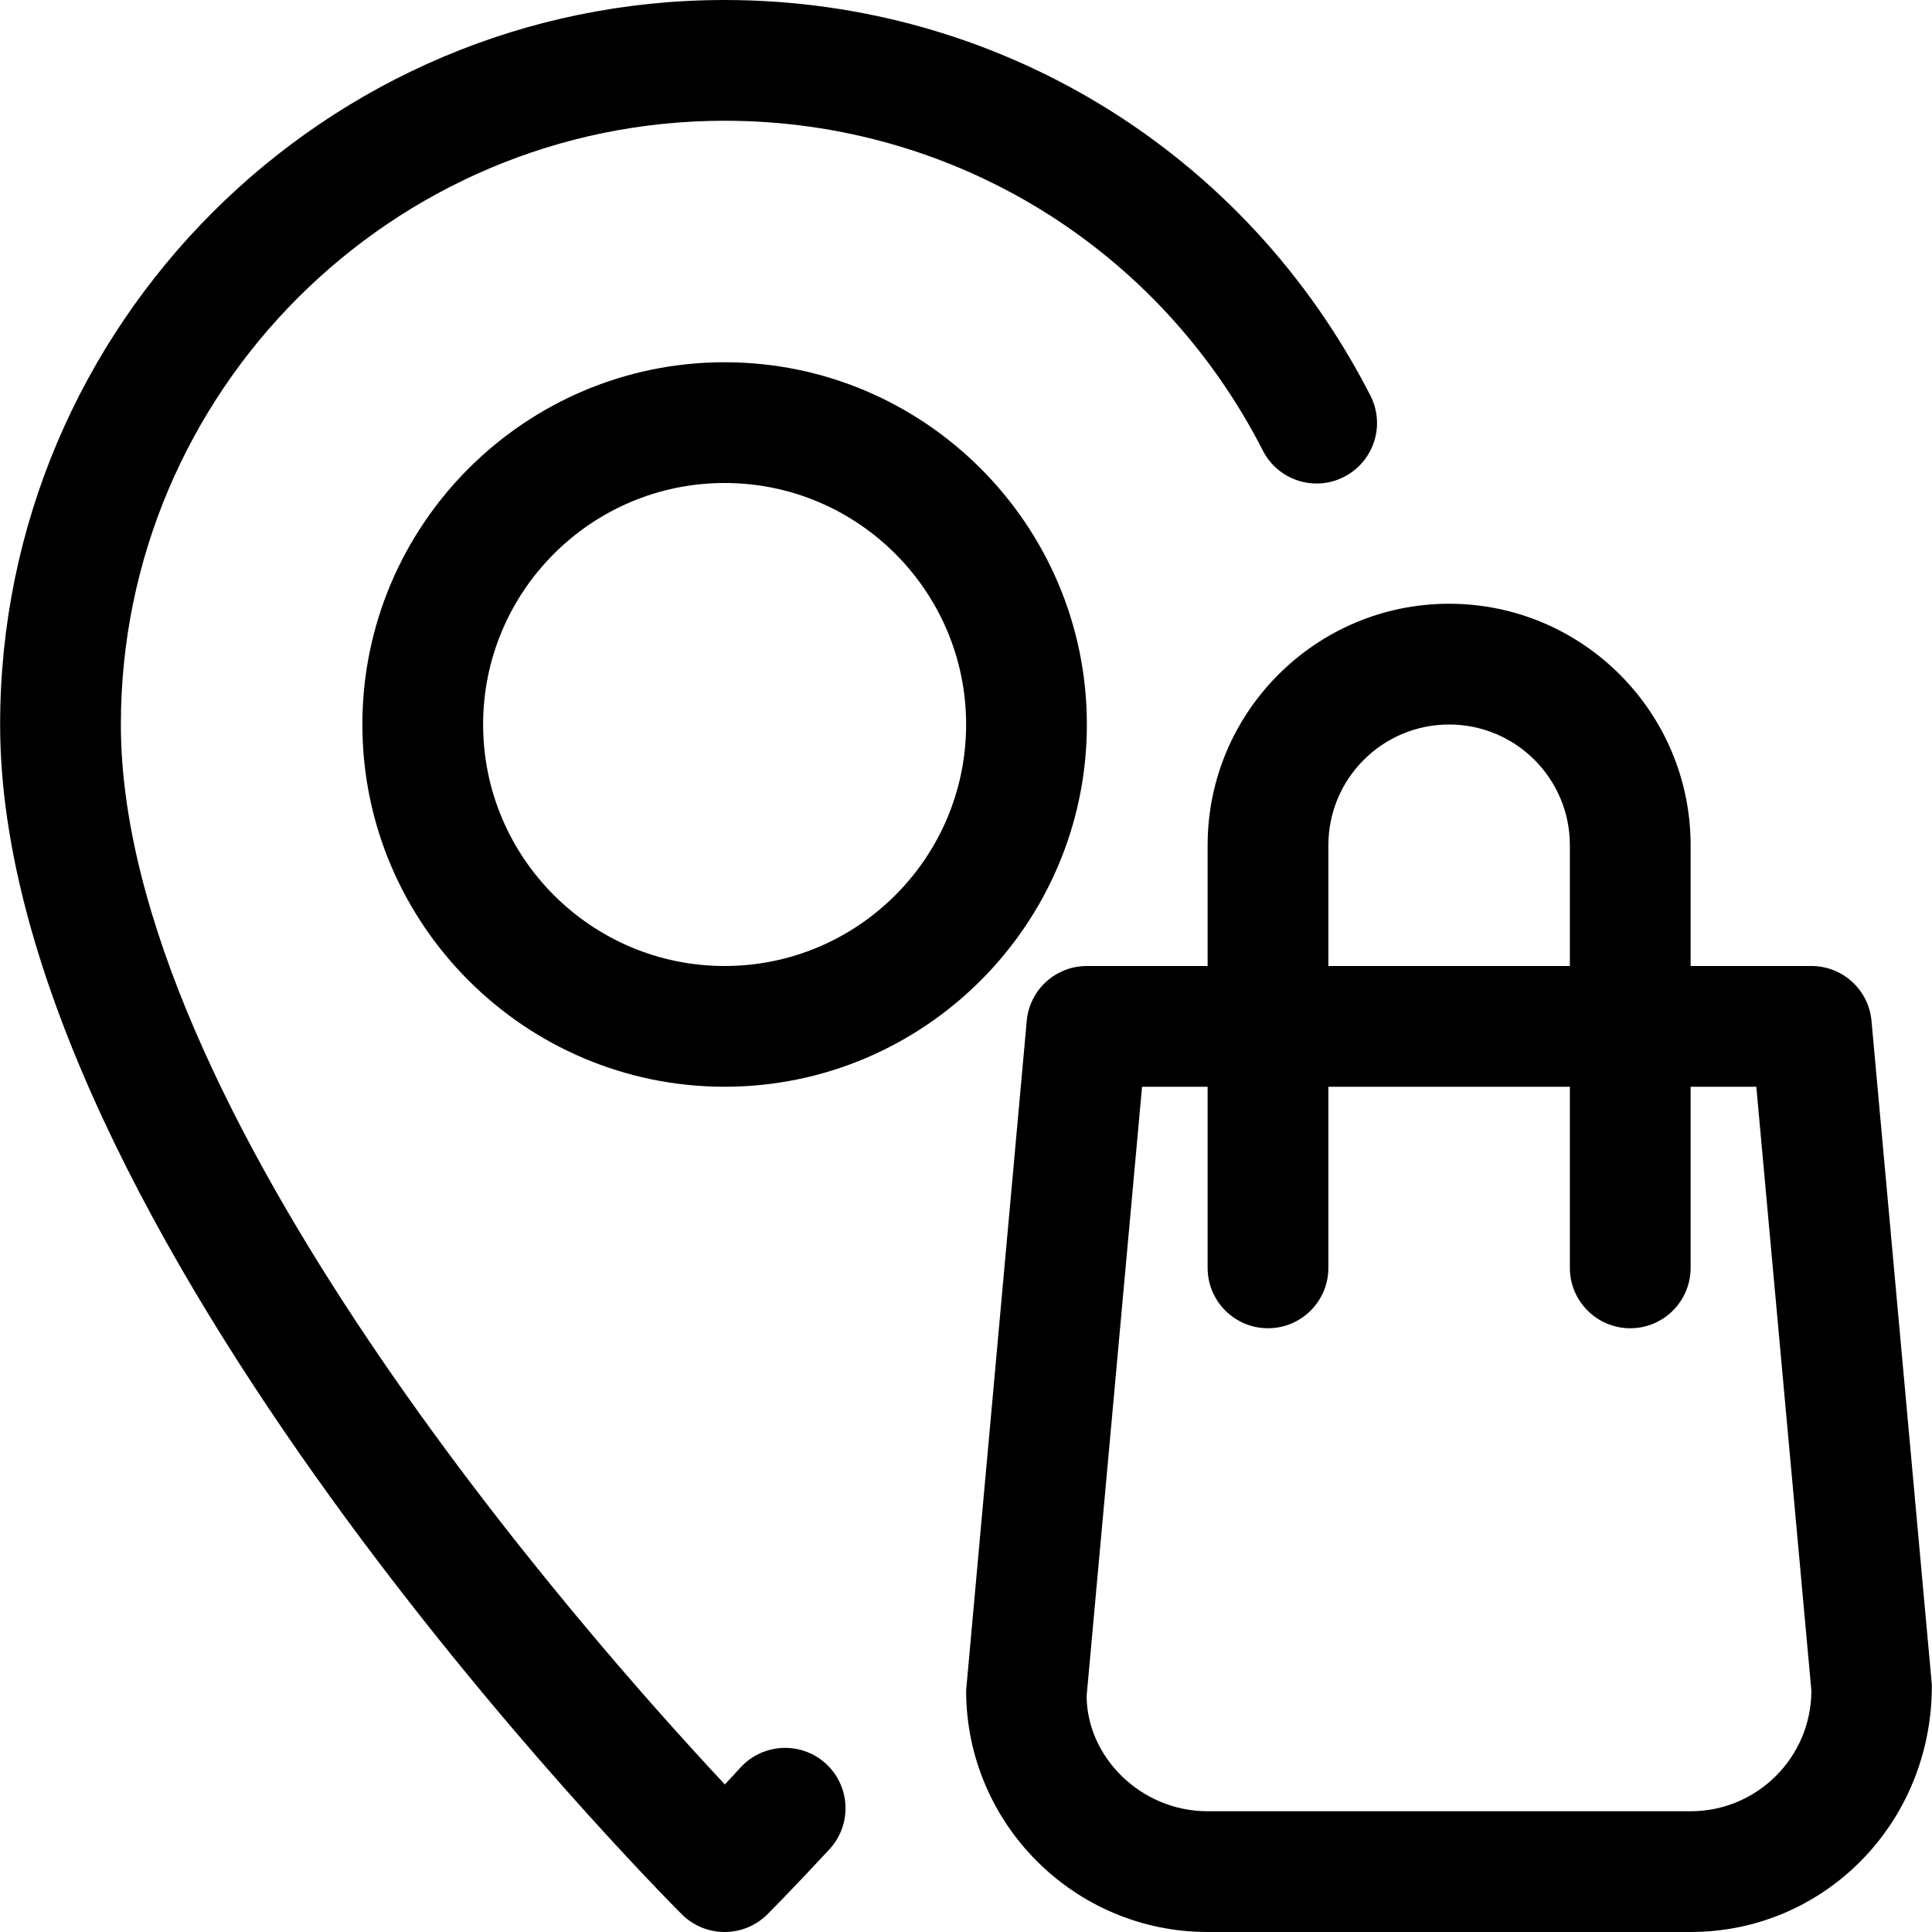 <?xml version="1.0" encoding="iso-8859-1"?>
<!-- Generator: Adobe Illustrator 19.0.0, SVG Export Plug-In . SVG Version: 6.00 Build 0)  -->
<svg version="1.1" id="Capa_1" xmlns="http://www.w3.org/2000/svg" xmlns:xlink="http://www.w3.org/1999/xlink" x="0px" y="0px"
	 viewBox="0 0 512 512" style="enable-background:new 0 0 512 512;" xml:space="preserve">
<g>
	<g>
		<path d="M192.032,96c-52.928,0-96,43.072-96,96s43.072,96,96,96c52.928,0,96-43.072,96-96C288.032,139.072,244.96,96,192.032,96z
			 M192.032,256c-35.296,0-64-28.704-64-64s28.704-64,64-64s64,28.704,64,64S227.328,256,192.032,256z"/>
	</g>
</g>
<g>
	<g>
		<path d="M495.968,270.56c-0.736-8.256-7.648-14.56-15.936-14.56h-32v-32c0-35.296-28.704-64-64-64c-35.296,0-64,28.704-64,64v32
			h-32c-8.288,0-15.2,6.304-15.936,14.56L256.032,448c0,35.296,28.704,64,64,64h128c35.296,0,64-28.704,63.936-65.44L495.968,270.56
			z M352.032,224c0-17.664,14.336-32,32-32s32,14.336,32,32v32h-64V224z M448.032,480h-128c-17.664,0-32-14.336-32.064-30.56
			L302.656,288h17.376v48c0,8.832,7.168,16,16,16c8.832,0,16-7.168,16-16v-48h64v48c0,8.832,7.168,16,16,16c8.832,0,16-7.168,16-16
			v-48h17.408l14.592,160C480.032,465.664,465.696,480,448.032,480z"/>
	</g>
</g>
<g>
	<g>
		<path d="M363.168,104.832C330.144,40.192,264.576,0,192.032,0c-105.888,0-192,86.112-192,192
			c0,133.088,173.312,307.936,180.672,315.328c3.136,3.104,7.232,4.672,11.328,4.672s8.192-1.568,11.328-4.672
			c0,0,6.24-6.24,16.448-17.248c6.016-6.496,5.6-16.64-0.864-22.624c-6.528-6.016-16.64-5.568-22.624,0.864
			c-1.504,1.664-2.912,3.168-4.224,4.576C153.856,432.032,32.032,293.696,32.032,192c0-88.224,71.776-160,160-160
			c60.48,0,115.104,33.504,142.624,87.392c4.032,7.904,13.696,11.008,21.536,6.976C364.064,122.336,367.2,112.704,363.168,104.832z"
			/>
	</g>
</g>
<g>
</g>
<g>
</g>
<g>
</g>
<g>
</g>
<g>
</g>
<g>
</g>
<g>
</g>
<g>
</g>
<g>
</g>
<g>
</g>
<g>
</g>
<g>
</g>
<g>
</g>
<g>
</g>
<g>
</g>
</svg>
